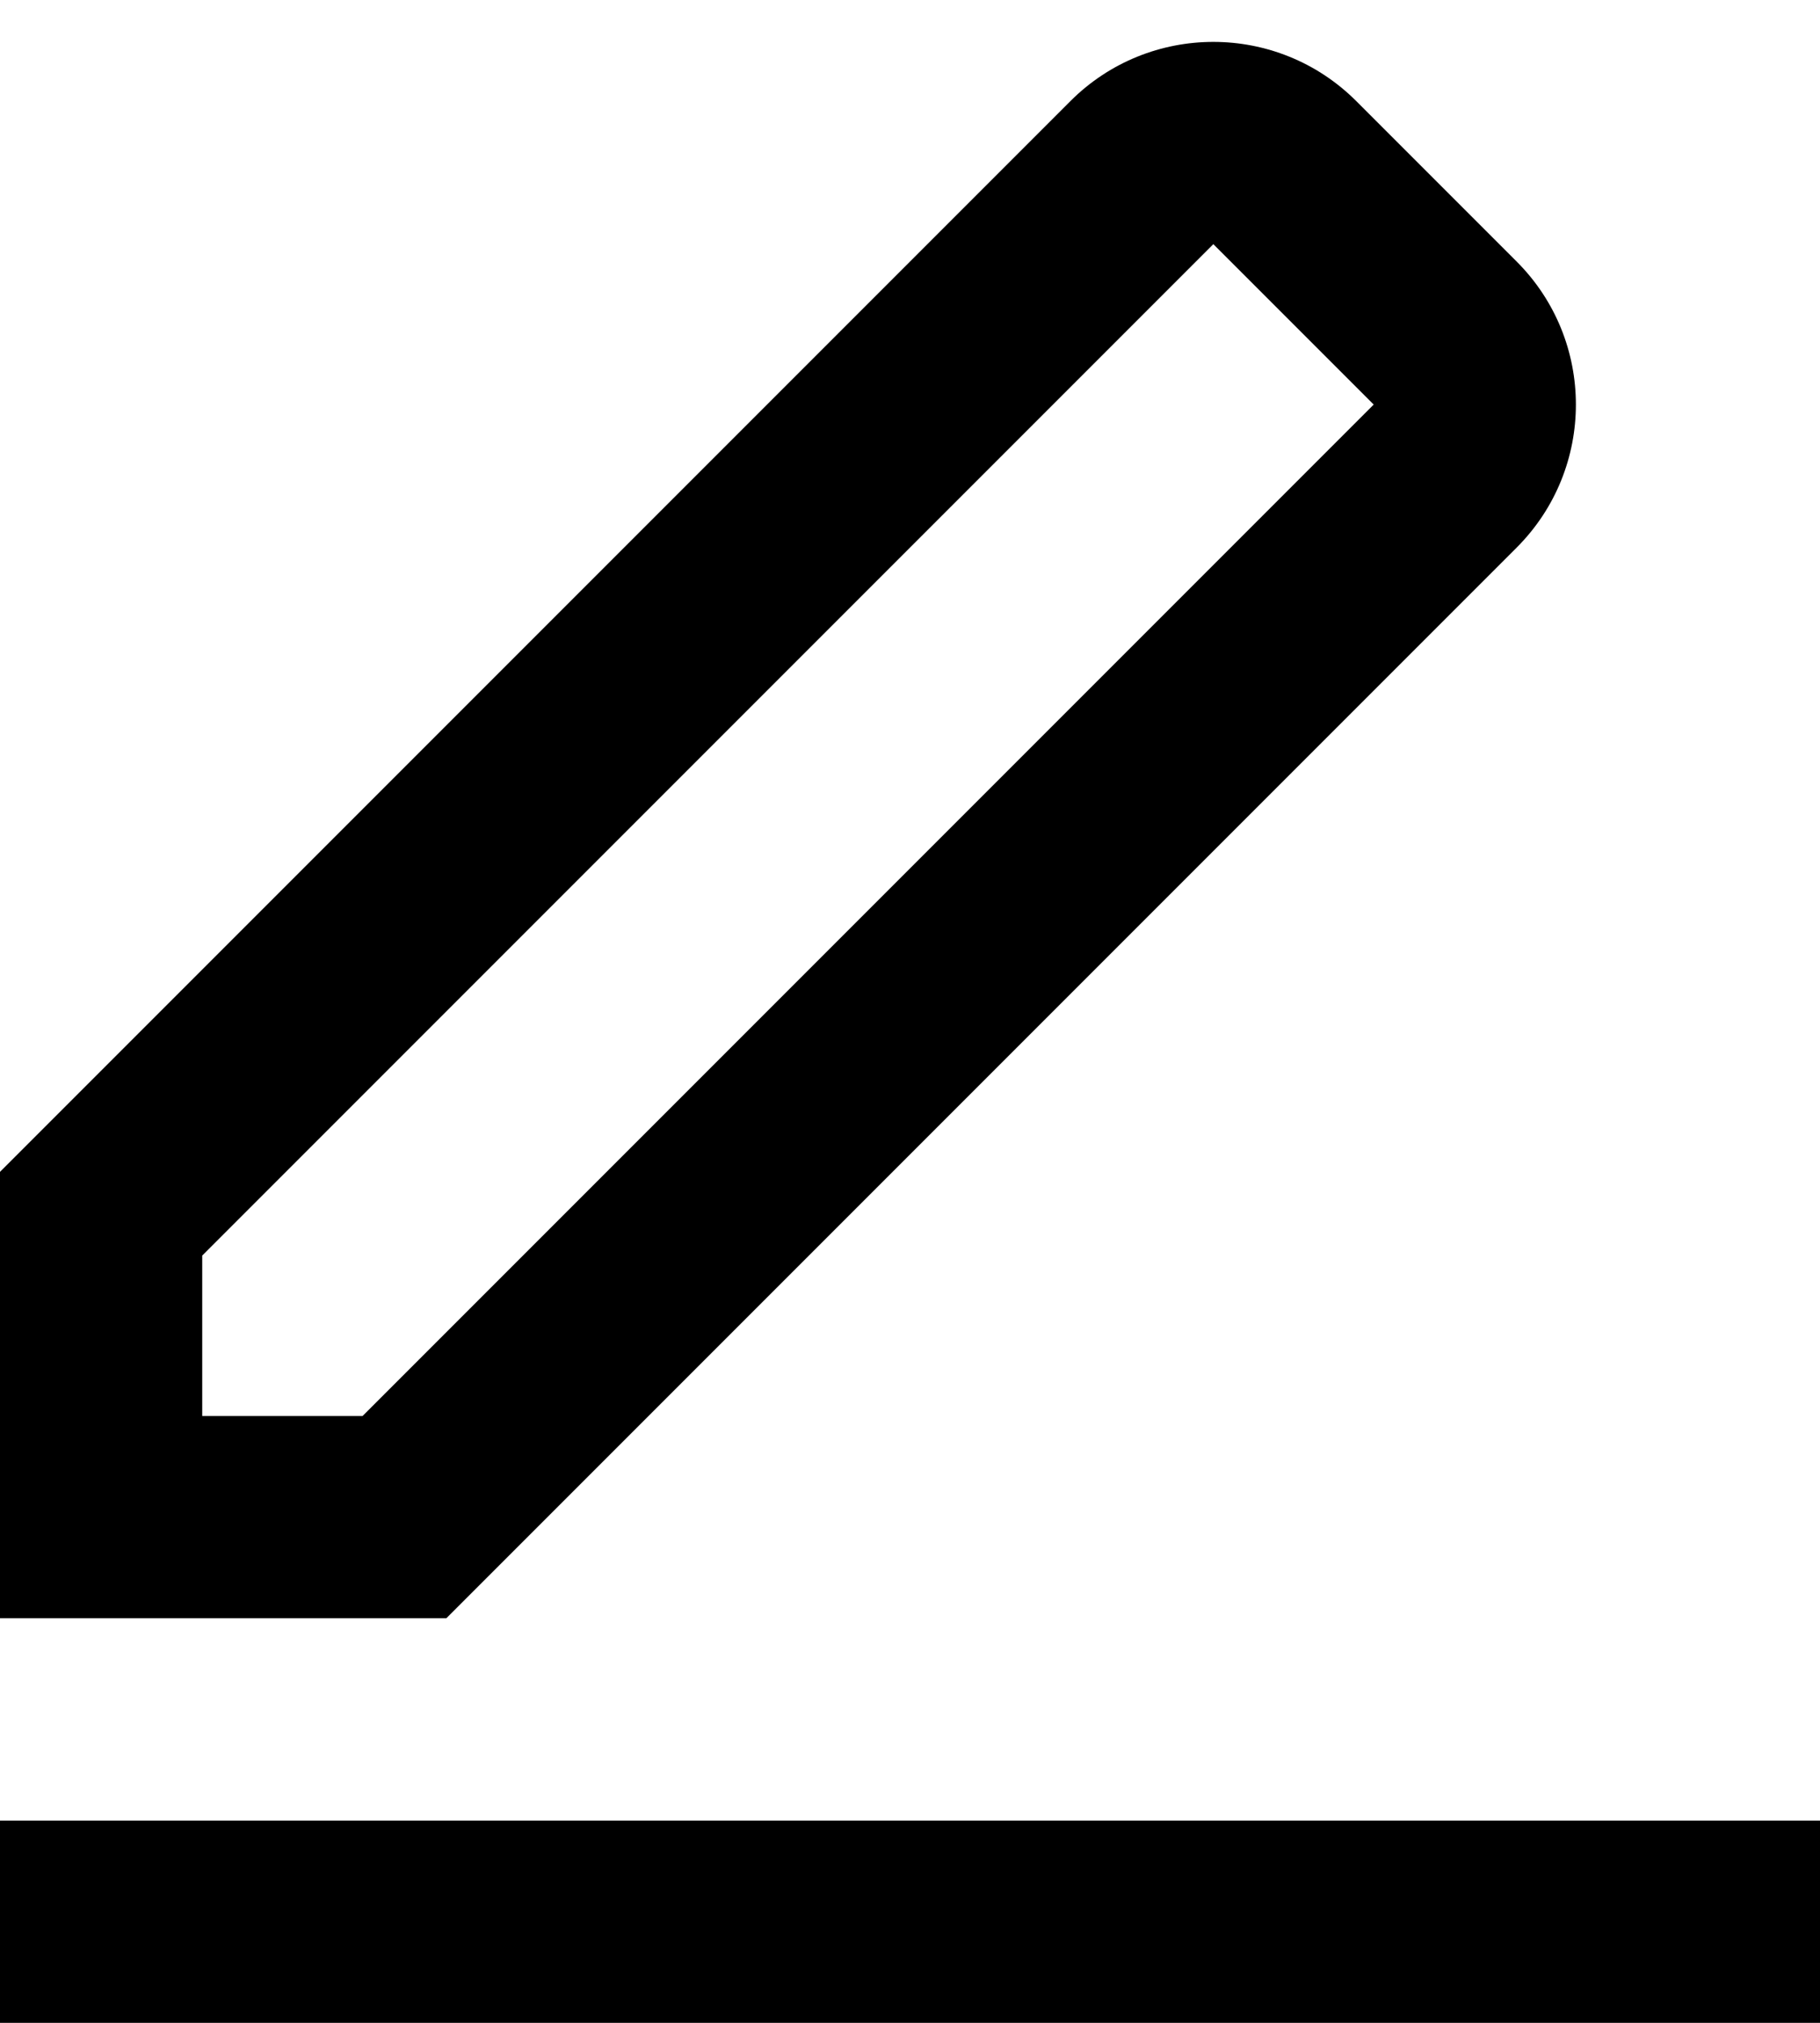 <svg width="18" height="20" viewBox="0 0 18 20" fill="none" xmlns="http://www.w3.org/2000/svg">
<path fill-rule="evenodd" clip-rule="evenodd" d="M13.414 1C12.633 0.219 11.367 0.219 10.586 1L0 11.586V16H4.414L15 5.414C15.781 4.633 15.781 3.367 15 2.586L13.414 1ZM12 2.414L13.586 4L3.586 14H2V12.414L12 2.414ZM0 20H18V18H0V20Z" fill="currentColor"/>
</svg>
